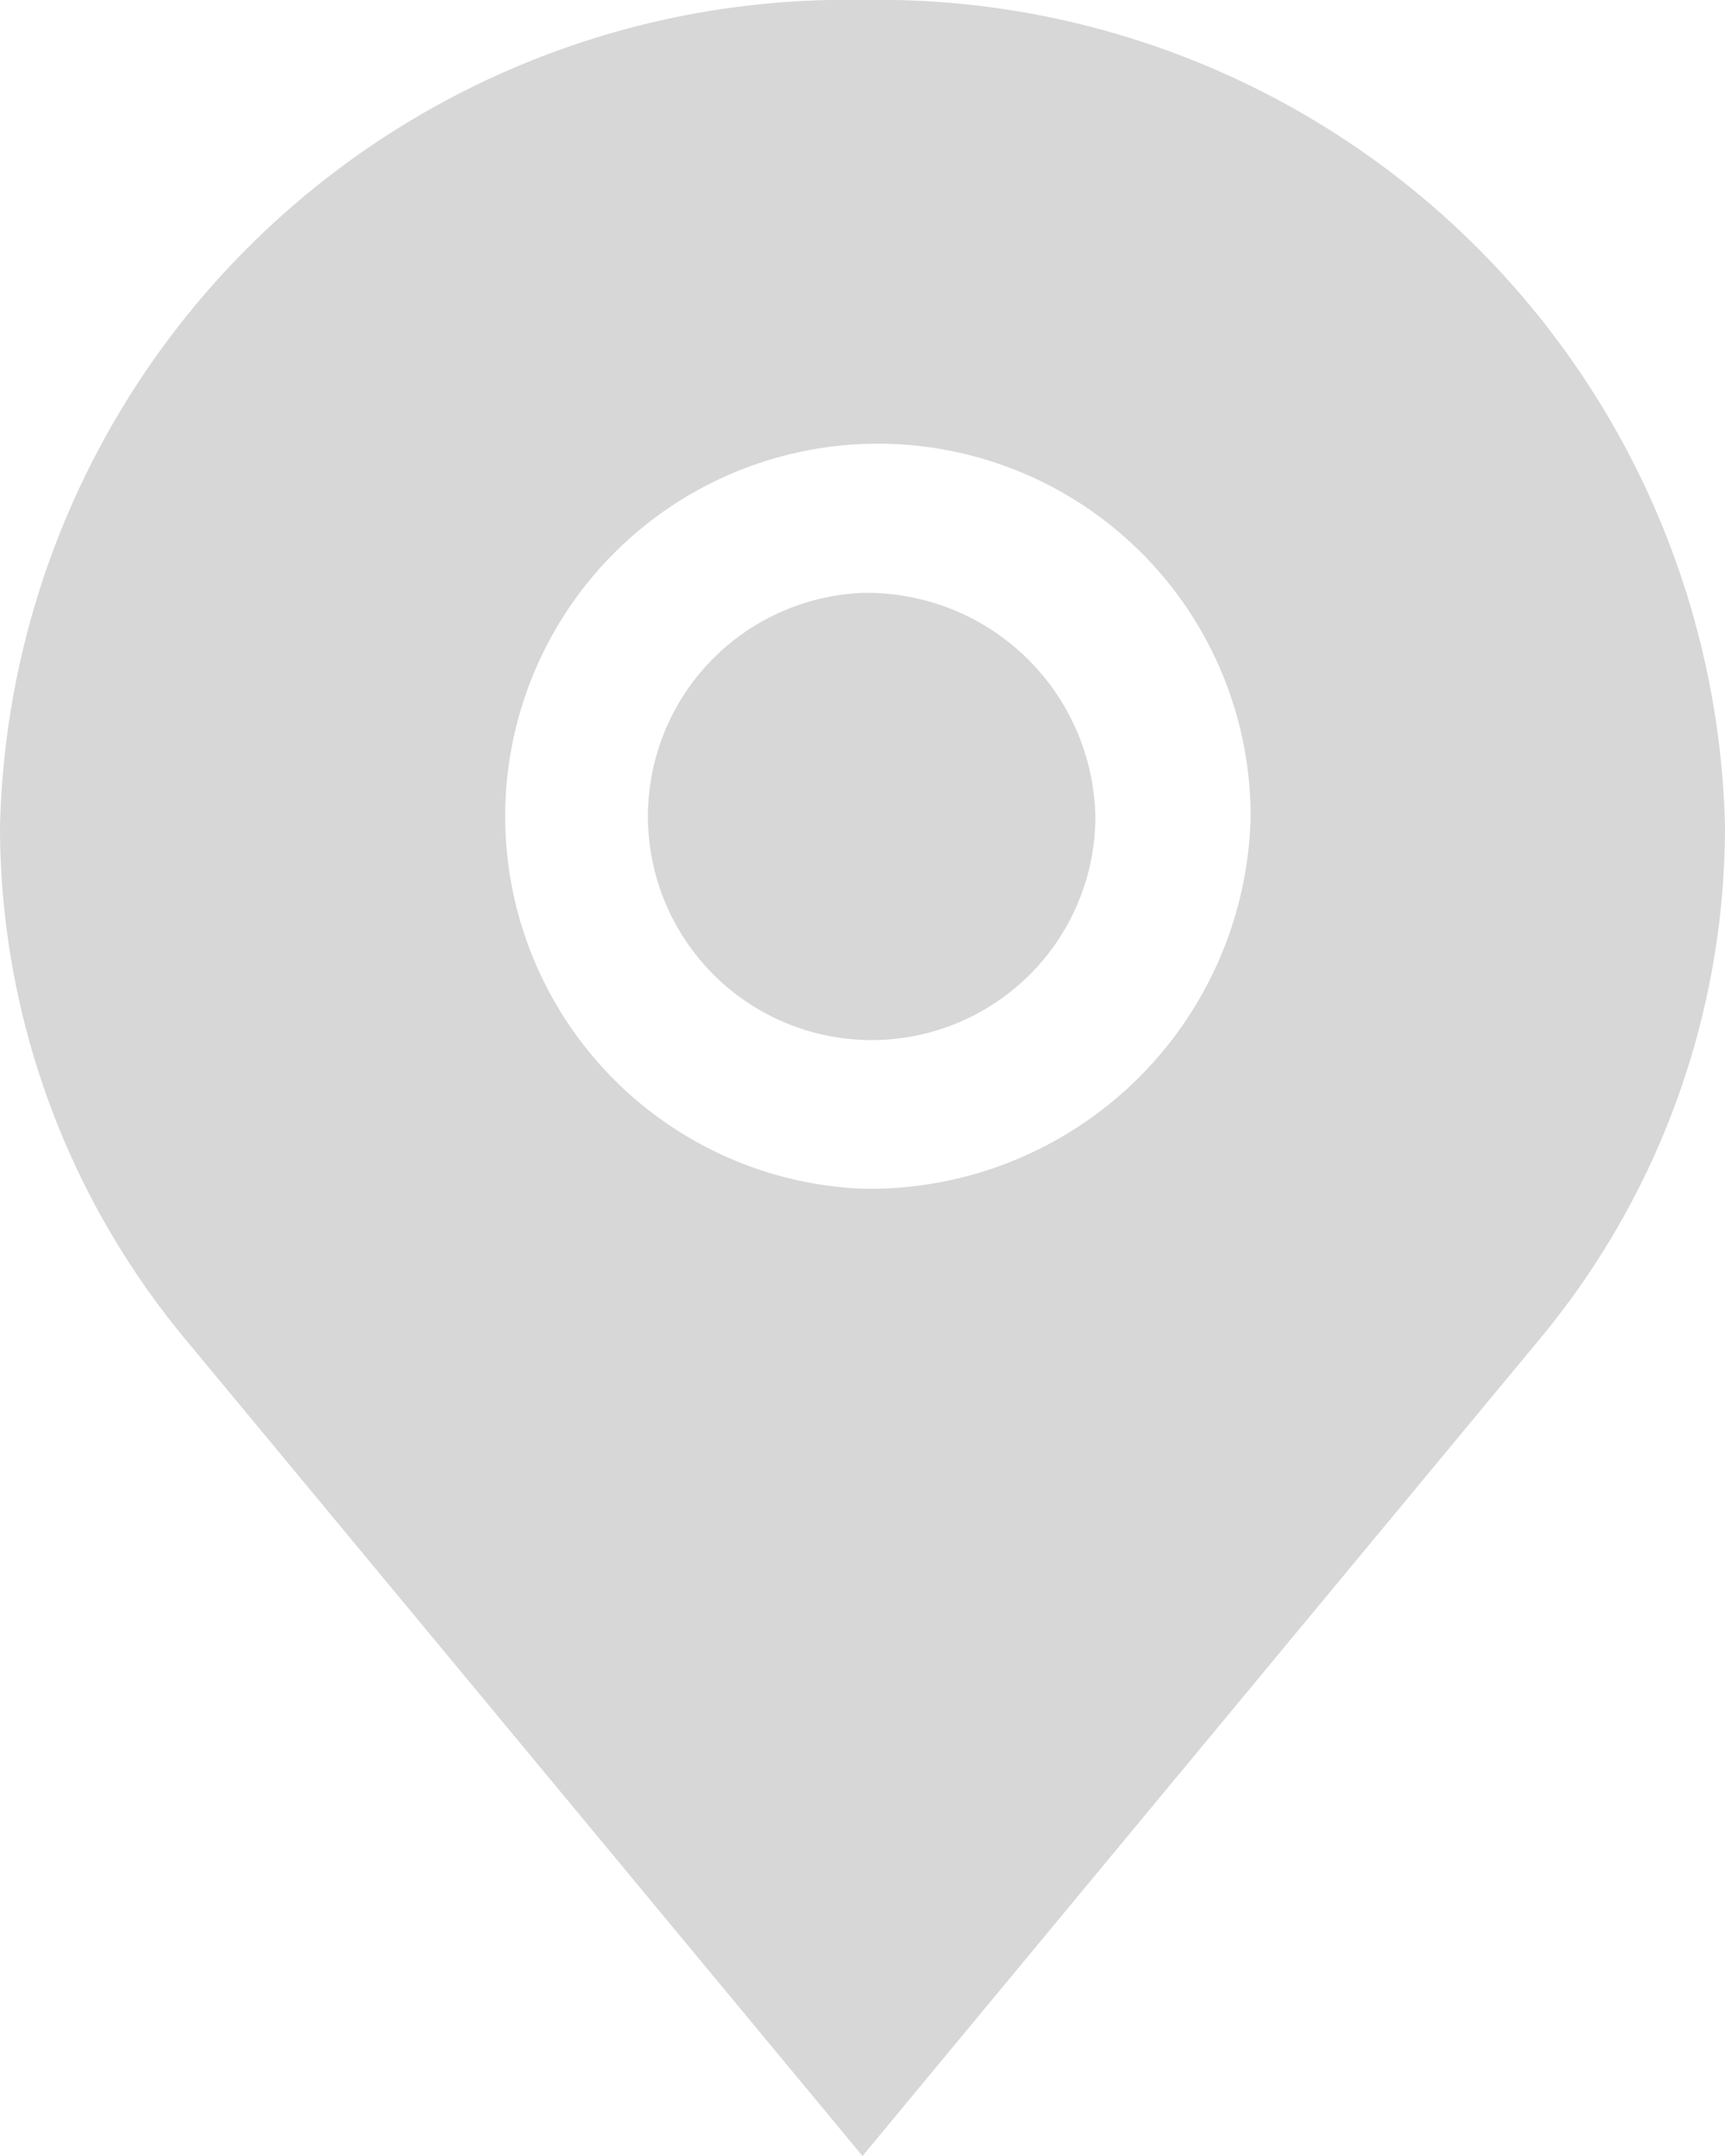 <svg xmlns="http://www.w3.org/2000/svg" width="16" height="20" viewBox="0 0 16 20">
<defs>
    <style>
      .cls-1 {
        fill: #d7d7d7;
        fill-rule: evenodd;
      }
    </style>
  </defs>
  <path id="_-e-Shape_1" data-name="-e-Shape 1" class="cls-1" d="M367,618.5a2.075,2.075,0,1,0,2.16,2.072A2.12,2.12,0,0,0,367,618.5Zm0-5.5a7.852,7.852,0,0,0-8,7.675,7.448,7.448,0,0,0,1.723,4.753L367,633l6.276-7.572A7.442,7.442,0,0,0,375,620.675,7.851,7.851,0,0,0,367,613Zm0,11.027a3.457,3.457,0,1,1,3.6-3.455A3.533,3.533,0,0,1,367,624.027Z" transform="translate(-359 -613)"/>
</svg>
